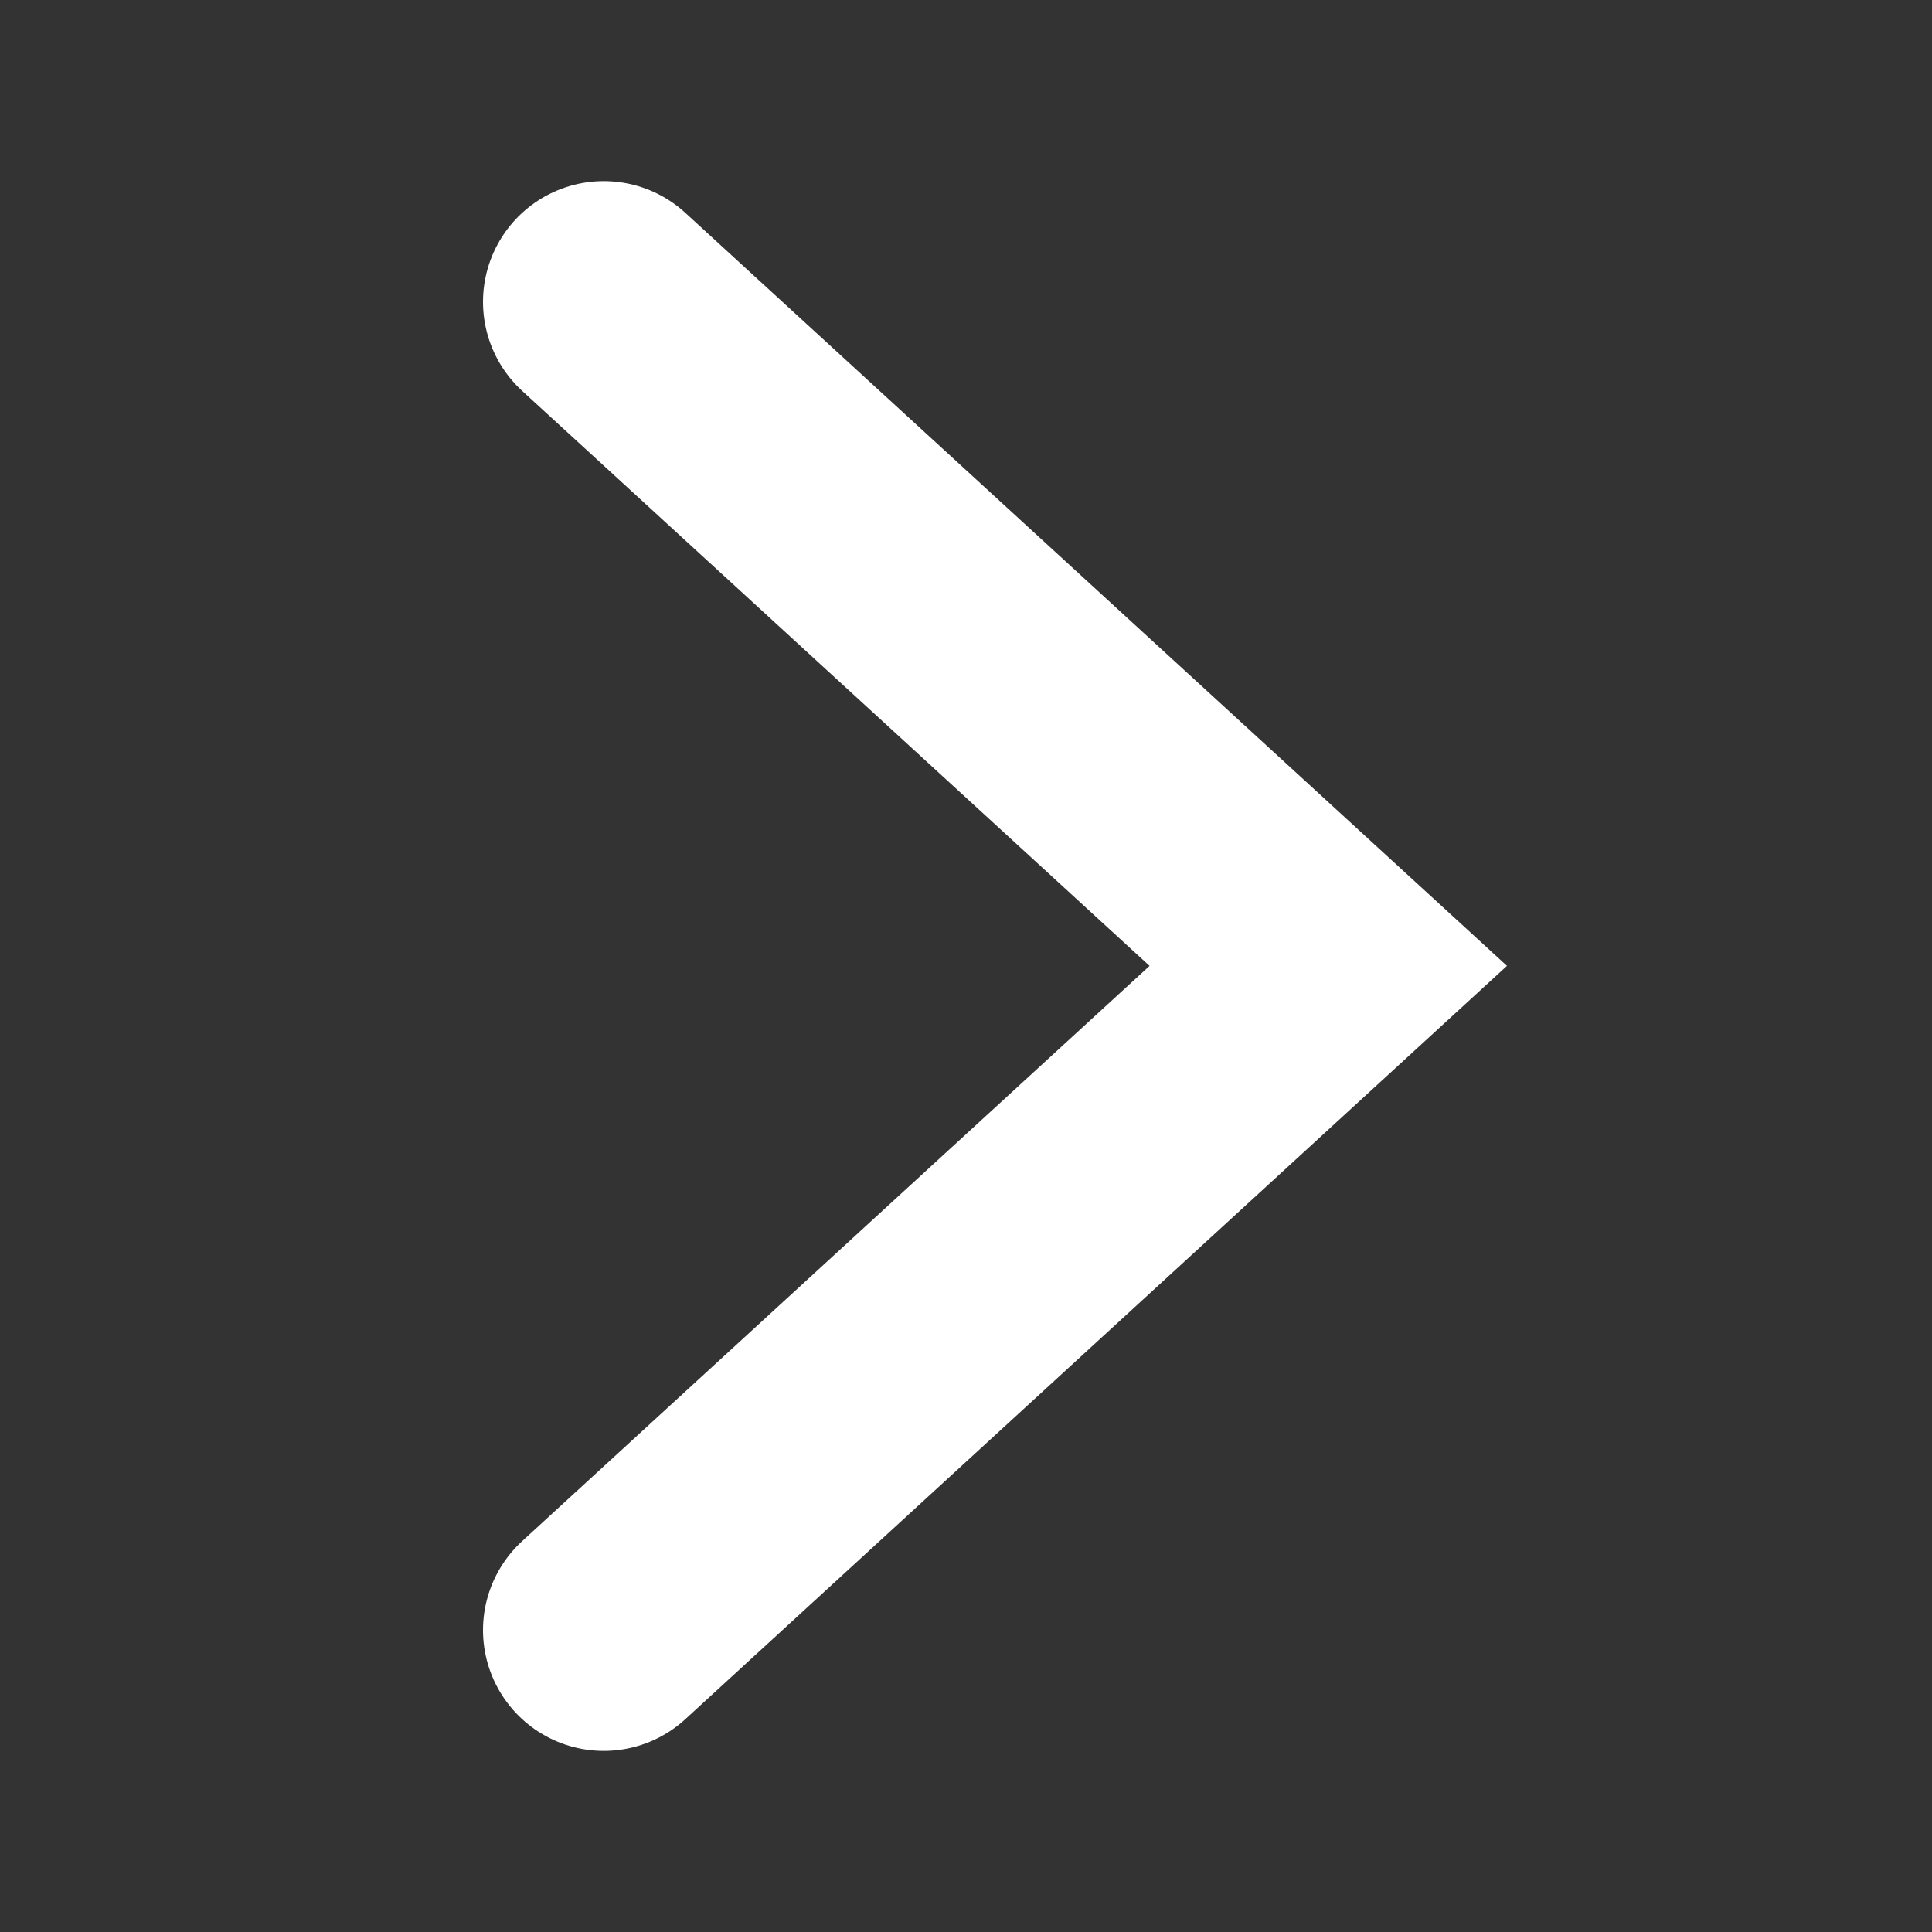 <svg xmlns="http://www.w3.org/2000/svg" width="100%" height="100%" fill="#ffffff" viewBox="0 0 16 16"><rect x="0" y="0" width="16" height="16" fill="#333333" stroke="none"/><g stroke="none" stroke-width="1" fill="none" fill-rule="evenodd" stroke-linecap="round"><polyline stroke="#ffffff" stroke-width="2" points="5 2.5 11 7.999 5 13.5"></polyline></g></svg>